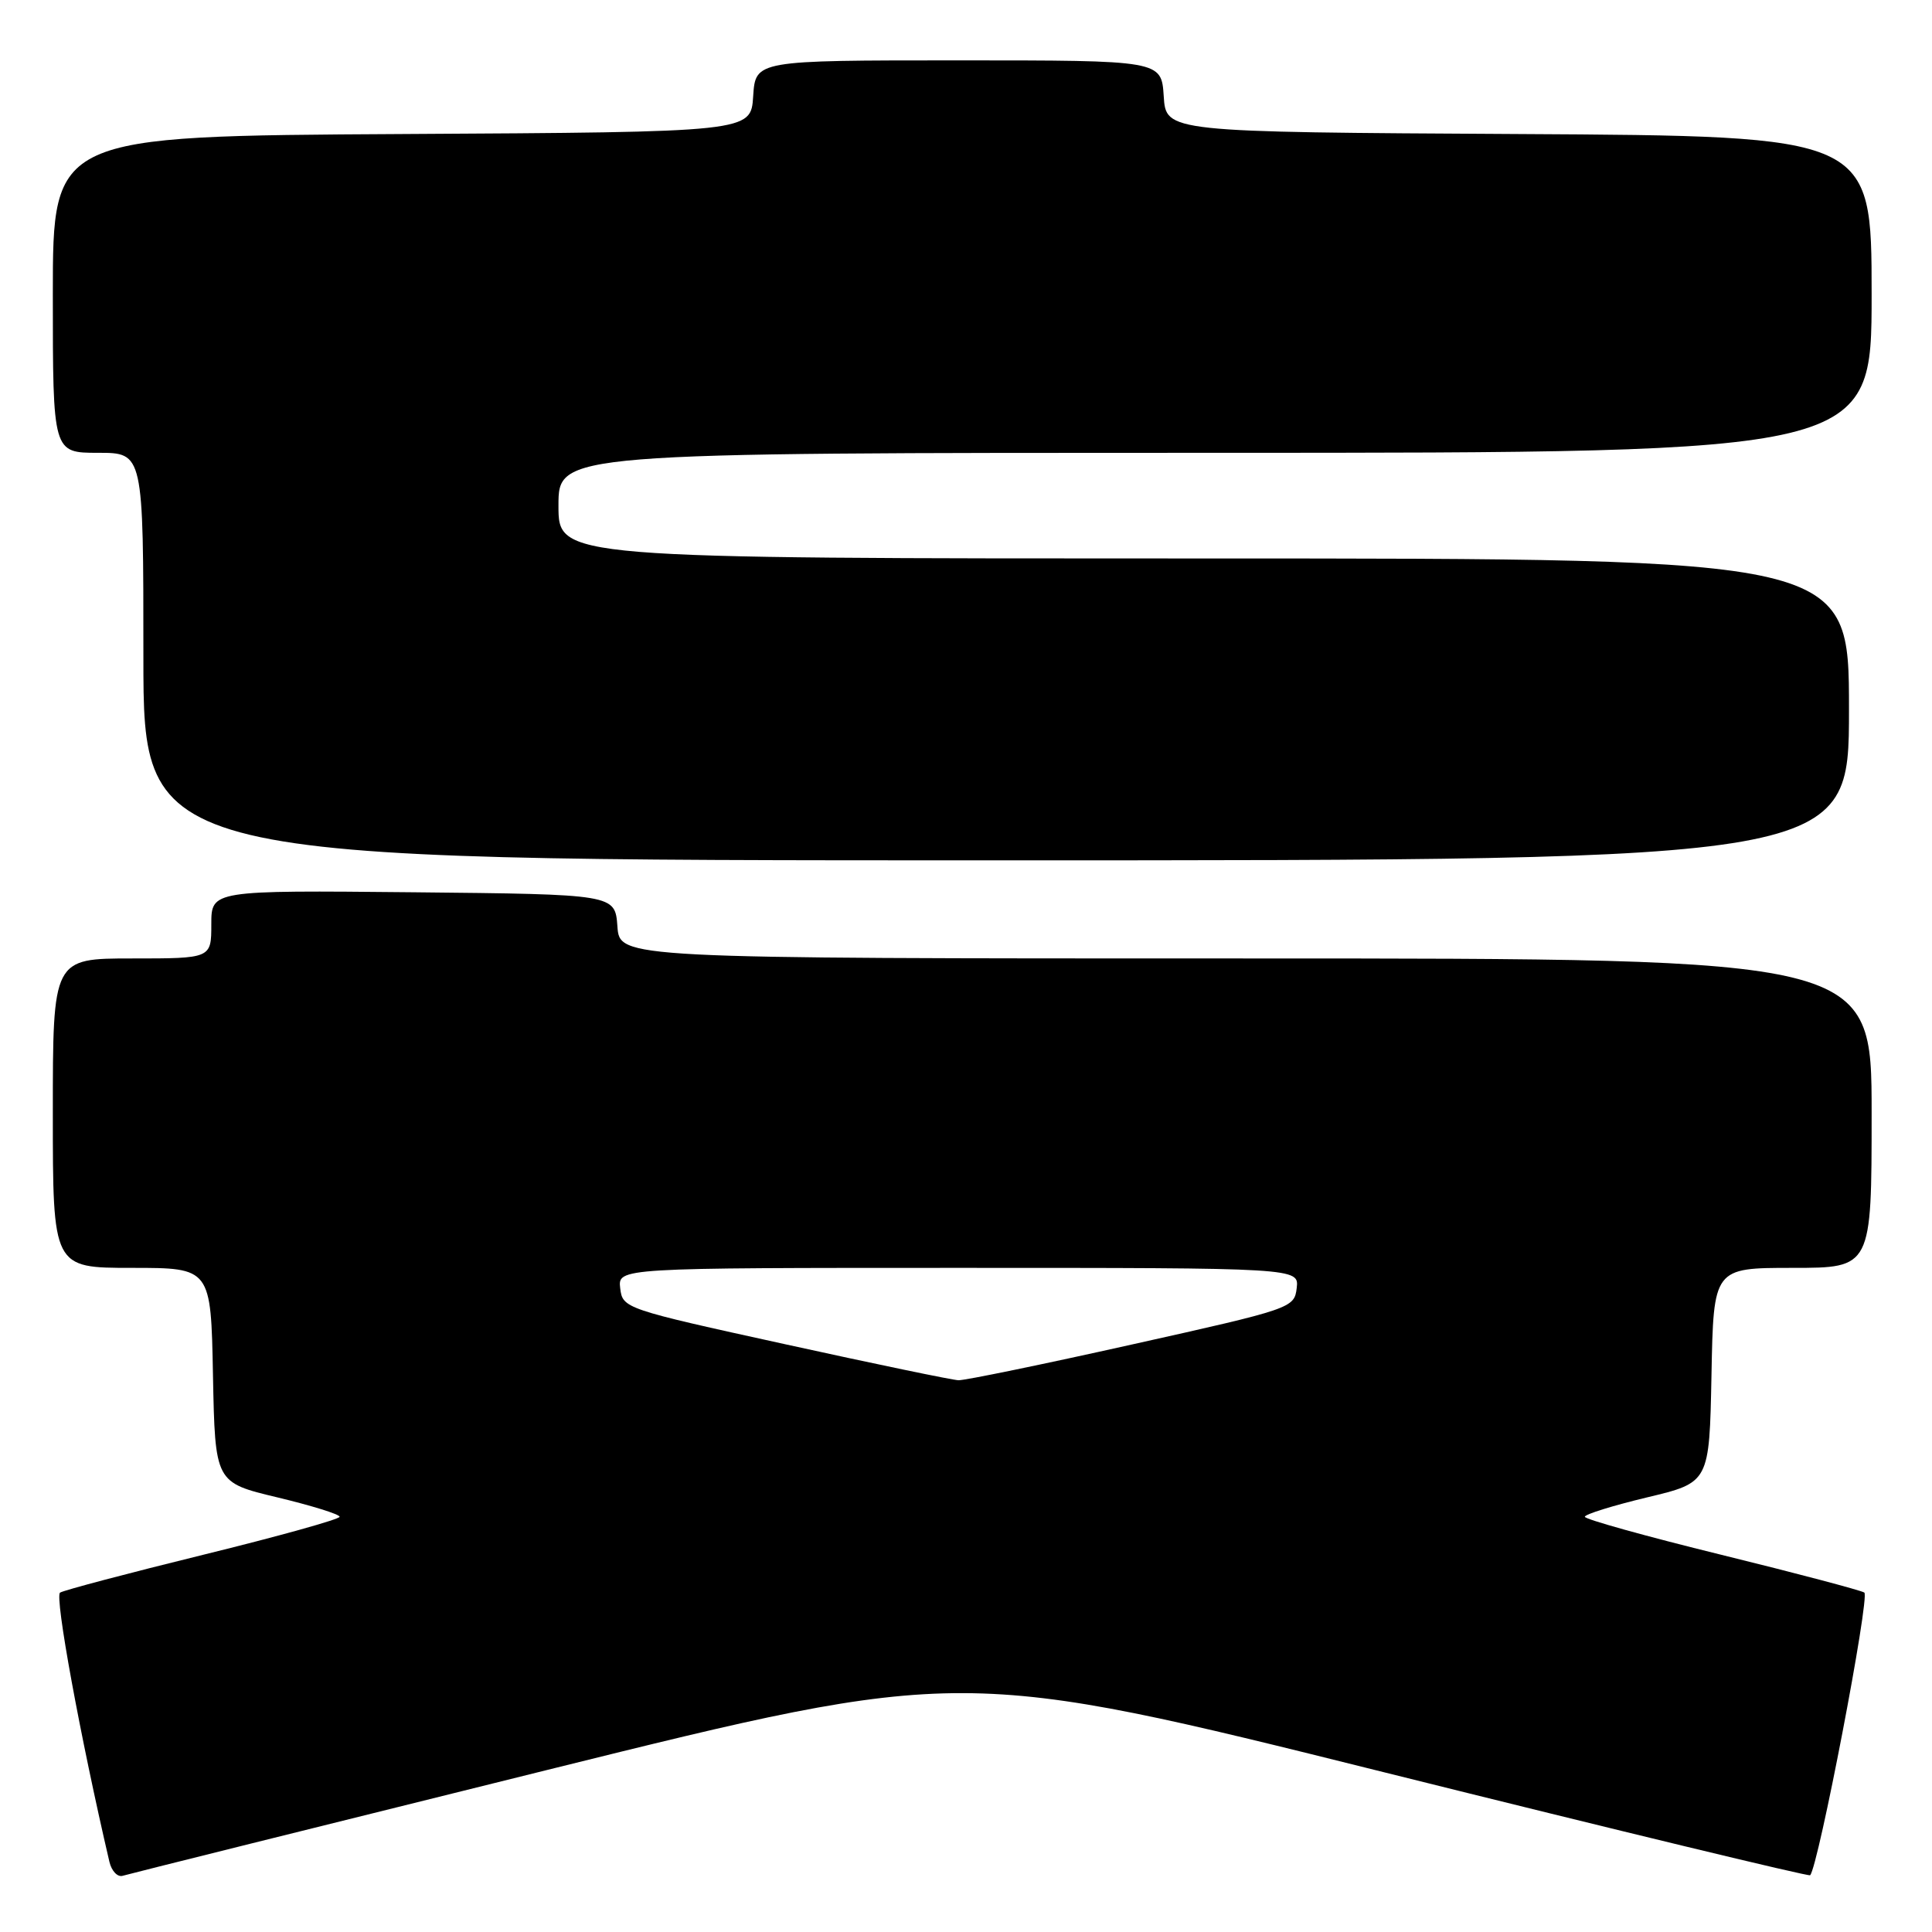 <?xml version="1.0" encoding="UTF-8" standalone="no"?>
<!DOCTYPE svg PUBLIC "-//W3C//DTD SVG 1.1//EN" "http://www.w3.org/Graphics/SVG/1.1/DTD/svg11.dtd" >
<svg xmlns="http://www.w3.org/2000/svg" xmlns:xlink="http://www.w3.org/1999/xlink" version="1.1" viewBox="0 0 256 256">
 <g >
 <path fill="currentColor"
d=" M 72.50 234.53 C 127.50 220.90 127.50 220.90 183.50 234.86 C 214.30 242.54 239.66 248.66 239.85 248.48 C 240.93 247.41 247.82 211.51 247.03 211.02 C 246.52 210.71 237.98 208.45 228.05 206.01 C 218.12 203.57 210.00 201.31 210.00 200.98 C 210.00 200.65 213.71 199.50 218.25 198.41 C 226.50 196.44 226.50 196.44 226.78 182.22 C 227.05 168.00 227.05 168.00 237.53 168.00 C 248.00 168.00 248.00 168.00 248.00 147.50 C 248.00 127.00 248.00 127.00 165.06 127.00 C 82.11 127.00 82.11 127.00 81.81 122.75 C 81.50 118.50 81.50 118.50 54.75 118.23 C 28.00 117.97 28.00 117.97 28.00 122.48 C 28.00 127.00 28.00 127.00 17.50 127.00 C 7.00 127.00 7.00 127.00 7.00 147.50 C 7.00 168.00 7.00 168.00 17.47 168.00 C 27.95 168.00 27.95 168.00 28.22 182.22 C 28.50 196.44 28.50 196.44 36.75 198.41 C 41.29 199.50 45.00 200.65 45.00 200.98 C 45.00 201.31 36.88 203.57 26.95 206.01 C 17.02 208.45 8.47 210.71 7.96 211.03 C 7.21 211.49 10.63 230.13 14.50 246.71 C 14.79 247.93 15.58 248.76 16.26 248.55 C 16.94 248.34 42.25 242.03 72.50 234.53 Z  M 245.00 94.00 C 245.00 74.00 245.00 74.00 159.50 74.00 C 74.00 74.00 74.00 74.00 74.00 67.00 C 74.00 60.00 74.00 60.00 161.00 60.00 C 248.00 60.00 248.00 60.00 248.00 39.01 C 248.00 18.02 248.00 18.02 201.25 17.76 C 154.50 17.50 154.50 17.50 154.20 12.75 C 153.89 8.00 153.89 8.00 127.00 8.00 C 100.11 8.00 100.11 8.00 99.80 12.75 C 99.50 17.50 99.50 17.50 53.25 17.76 C 7.00 18.02 7.00 18.02 7.00 39.01 C 7.00 60.00 7.00 60.00 13.00 60.00 C 19.00 60.00 19.00 60.00 19.00 87.00 C 19.00 114.00 19.00 114.00 132.00 114.00 C 245.00 114.00 245.00 114.00 245.00 94.00 Z  M 104.00 178.11 C 82.75 173.45 82.50 173.36 82.18 170.70 C 81.87 168.00 81.87 168.00 127.00 168.00 C 172.13 168.00 172.13 168.00 171.82 170.68 C 171.50 173.32 171.18 173.43 150.00 178.15 C 138.18 180.79 127.83 182.92 127.00 182.89 C 126.17 182.86 115.83 180.71 104.00 178.11 Z "/>
</g>
</svg>
